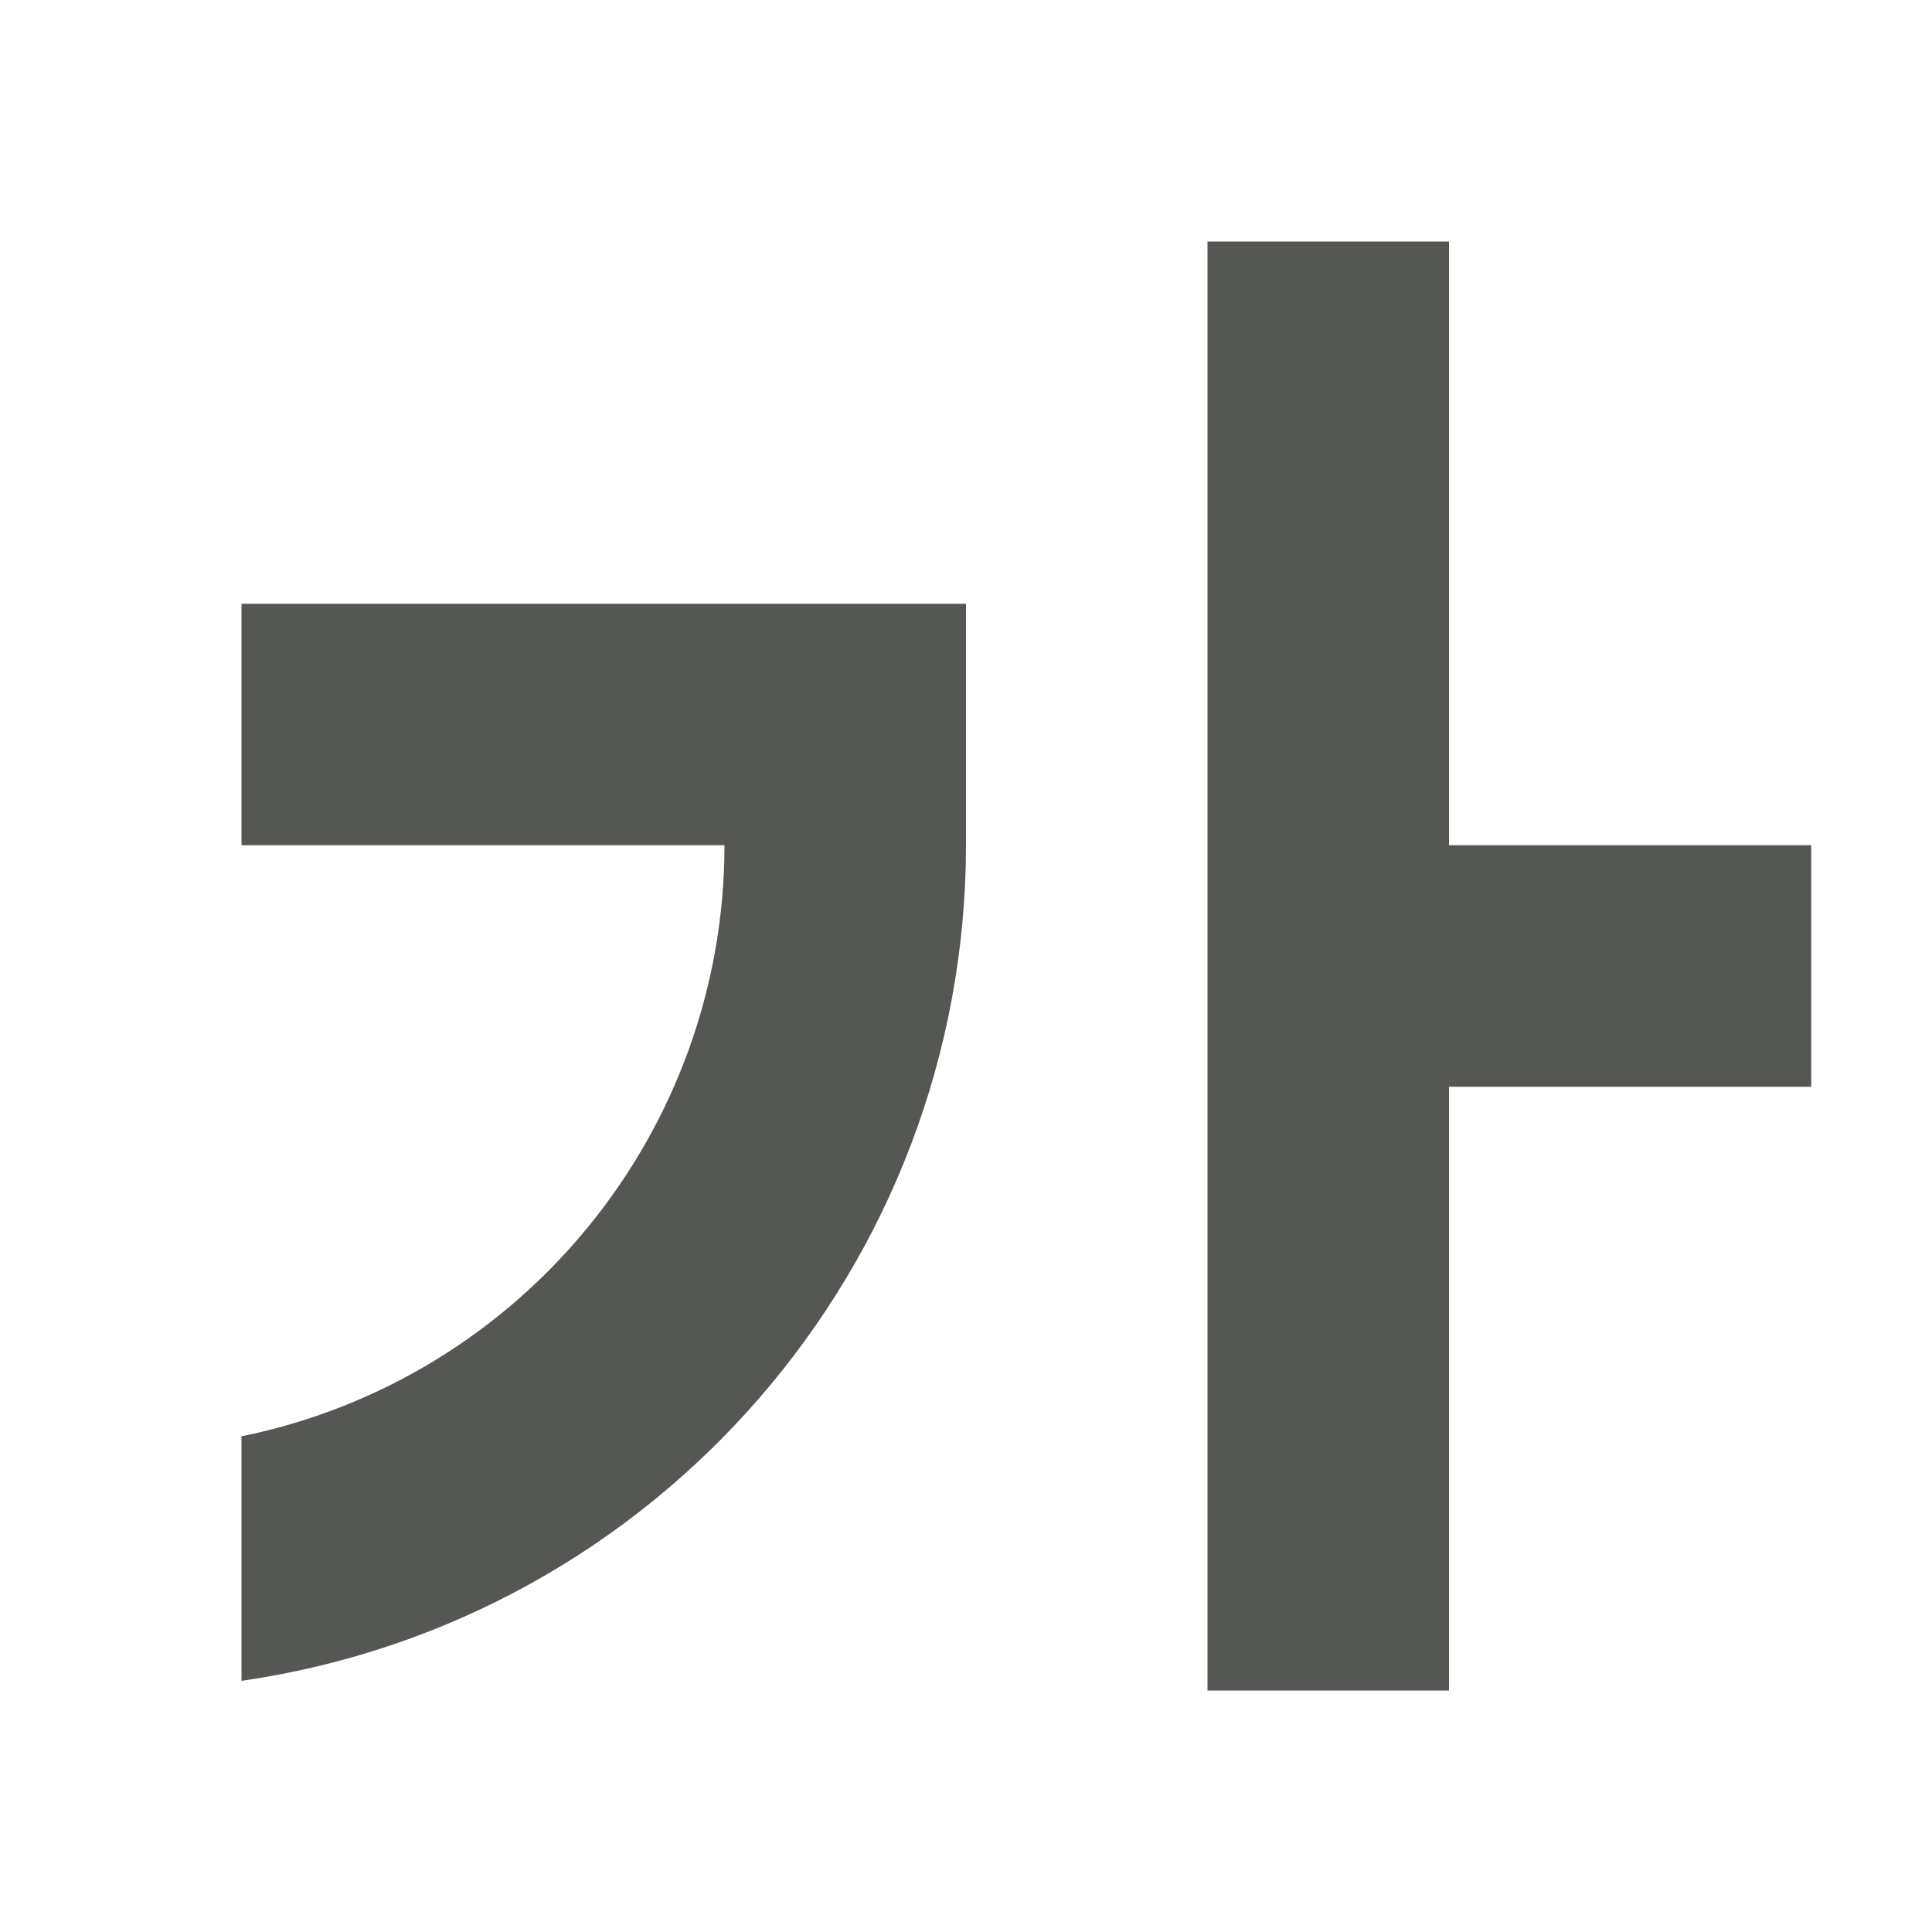 <svg viewBox="0 0 16 16" xmlns="http://www.w3.org/2000/svg"><path d="m10 2v12h2v-5h3v-2h-3v-5zm-8 3v2h4c-.002 2.374-1.674 4.42-4 4.895v2.025c3.441-.497 5.996-3.443 6-6.92v-2h-.295-2.129z" fill="#555753"/></svg>